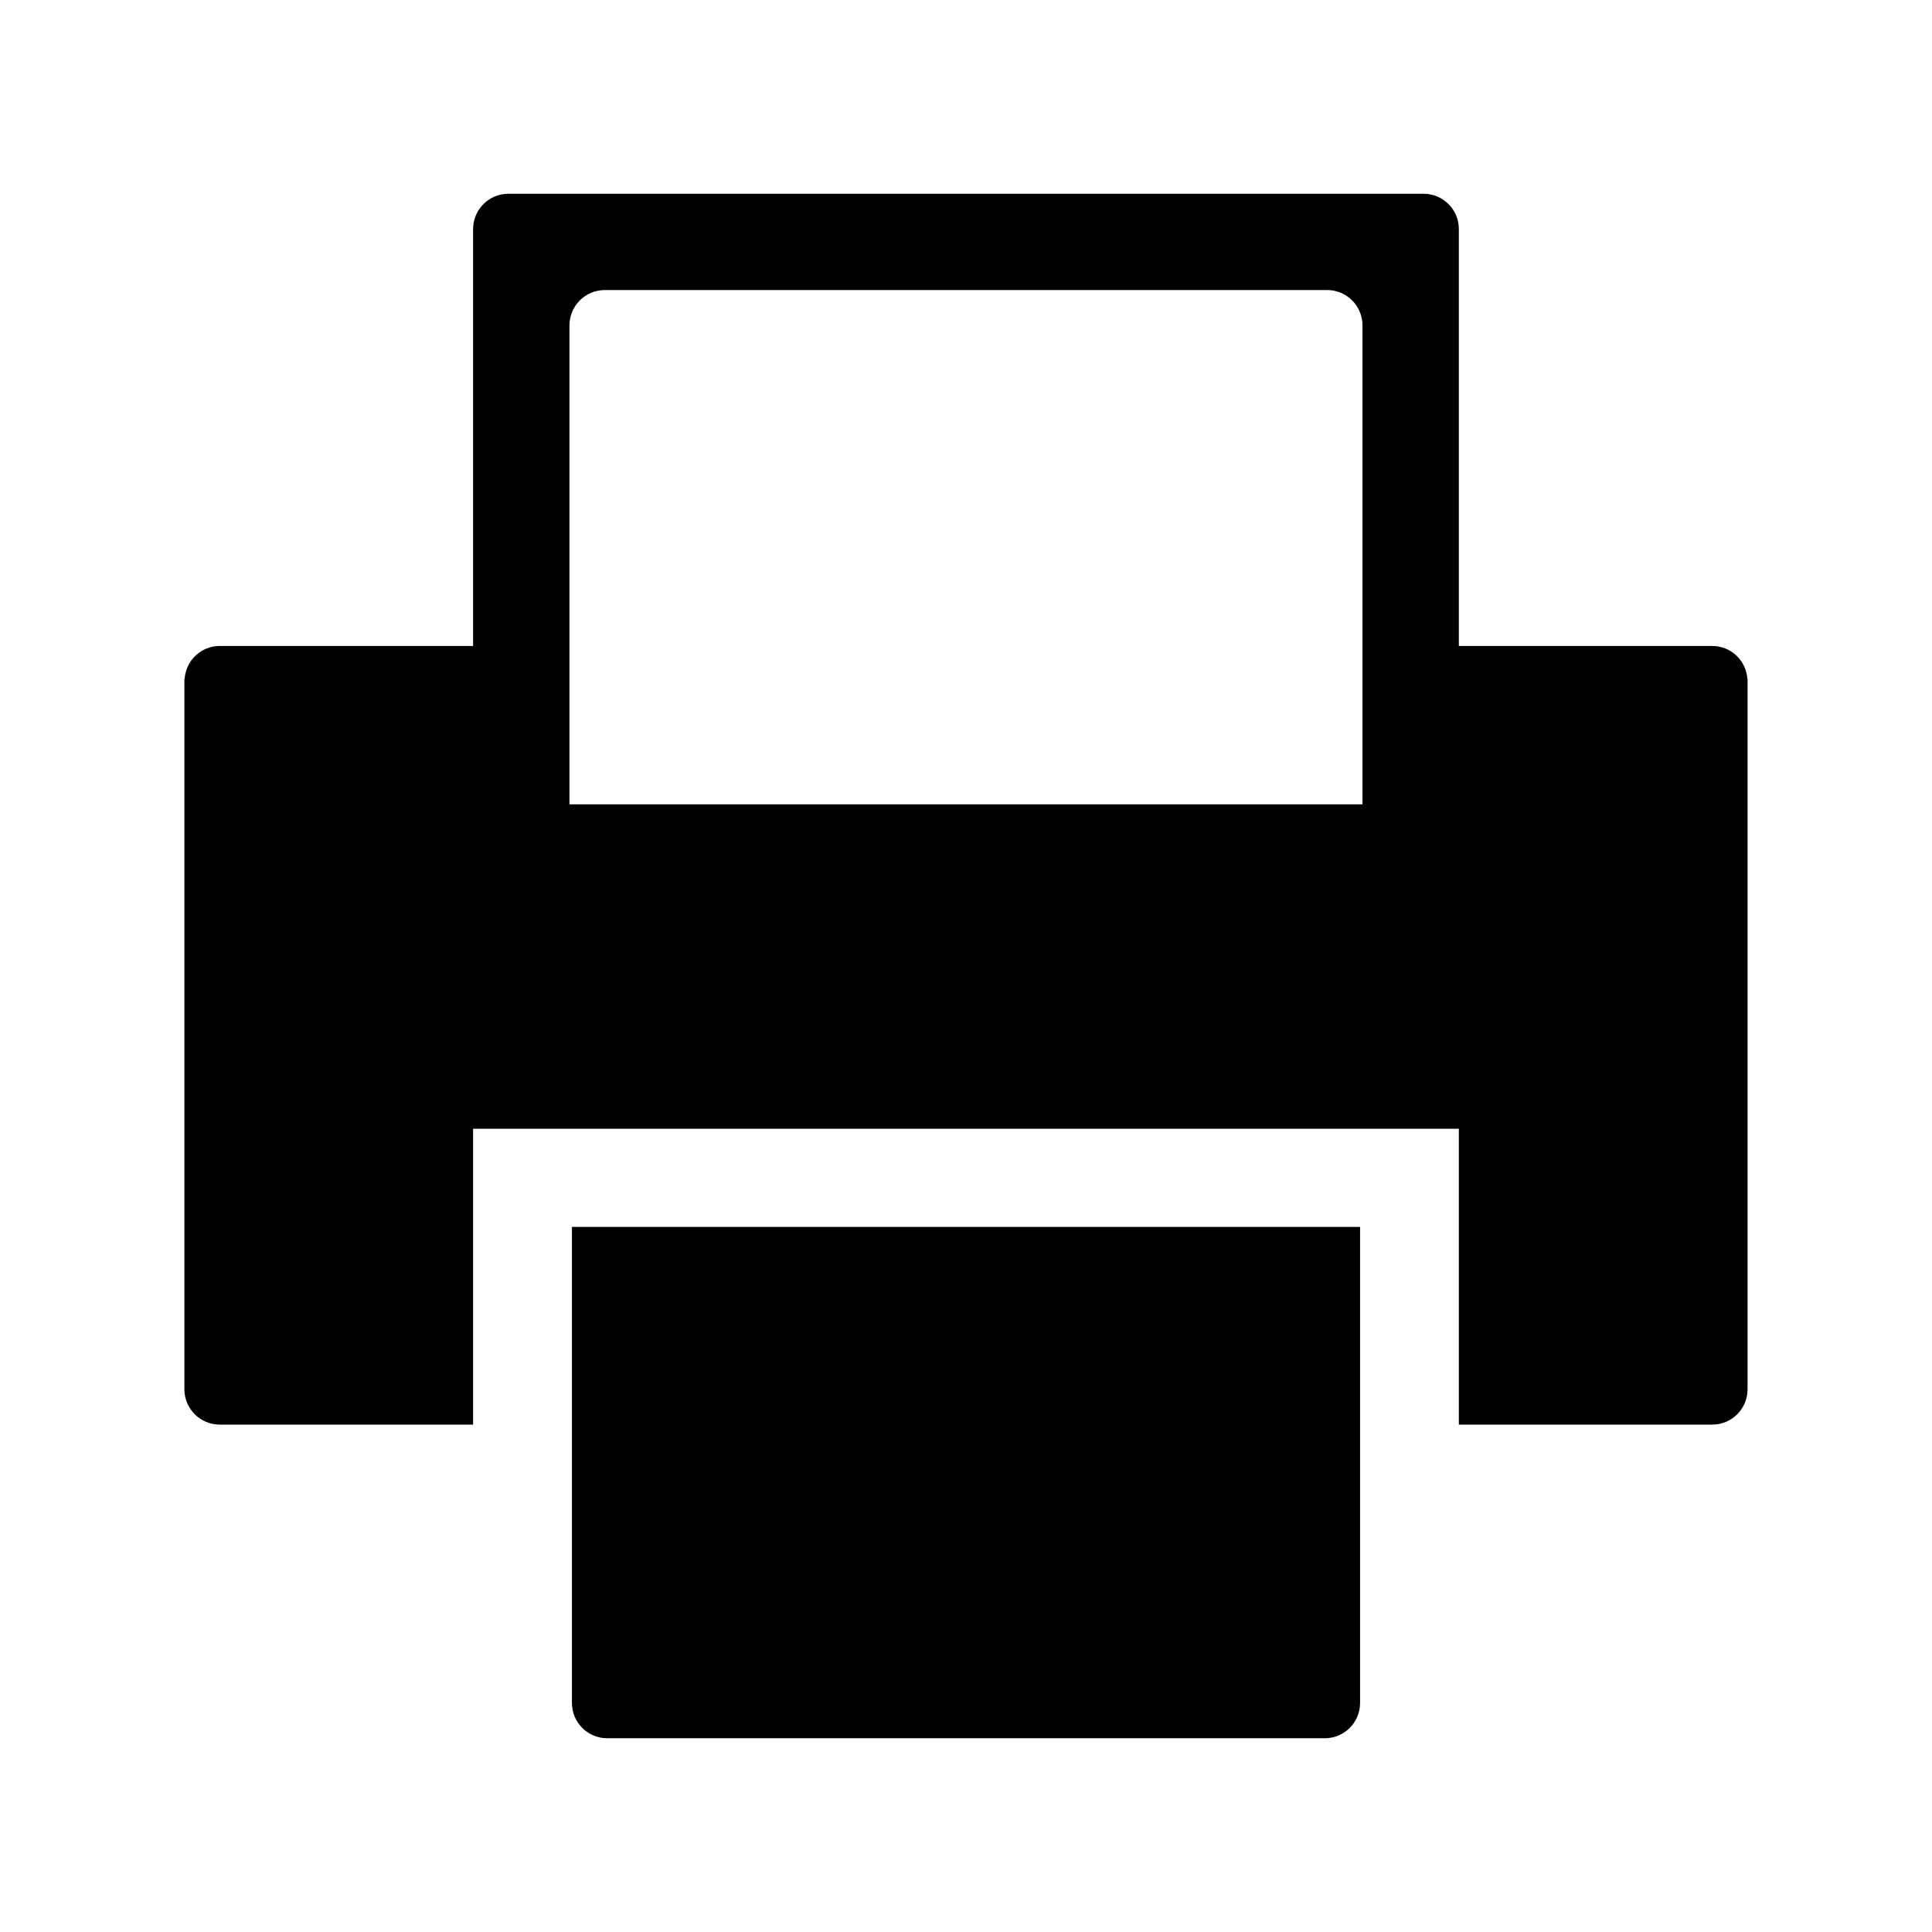 <svg width="32" height="32" viewBox="0 0 32 32" fill="none" xmlns="http://www.w3.org/2000/svg">
<path d="M28.942 11.245C28.932 11.097 28.867 10.958 28.759 10.857C28.651 10.755 28.508 10.699 28.36 10.699H24.163V3.794C24.163 3.47 23.901 3.209 23.578 3.209H8.422C8.099 3.209 7.836 3.47 7.836 3.794V10.699H3.641H3.64C3.33 10.699 3.079 10.94 3.058 11.245H3.054V23.011C3.054 23.166 3.116 23.315 3.226 23.425C3.336 23.535 3.485 23.596 3.64 23.596H7.836V18.696H24.163V23.596H28.36C28.515 23.596 28.664 23.535 28.774 23.425C28.884 23.315 28.945 23.166 28.945 23.011V11.245H28.942ZM22.568 13.322H9.432V5.39C9.432 5.066 9.694 4.804 10.018 4.804H21.982C22.305 4.804 22.567 5.066 22.567 5.39V13.322H22.568Z" fill="black"/>
<path d="M9.473 28.206C9.473 28.53 9.735 28.791 10.058 28.791H21.942C22.265 28.791 22.527 28.53 22.527 28.206V20.321H9.473V28.206Z" fill="black"/>
</svg>
